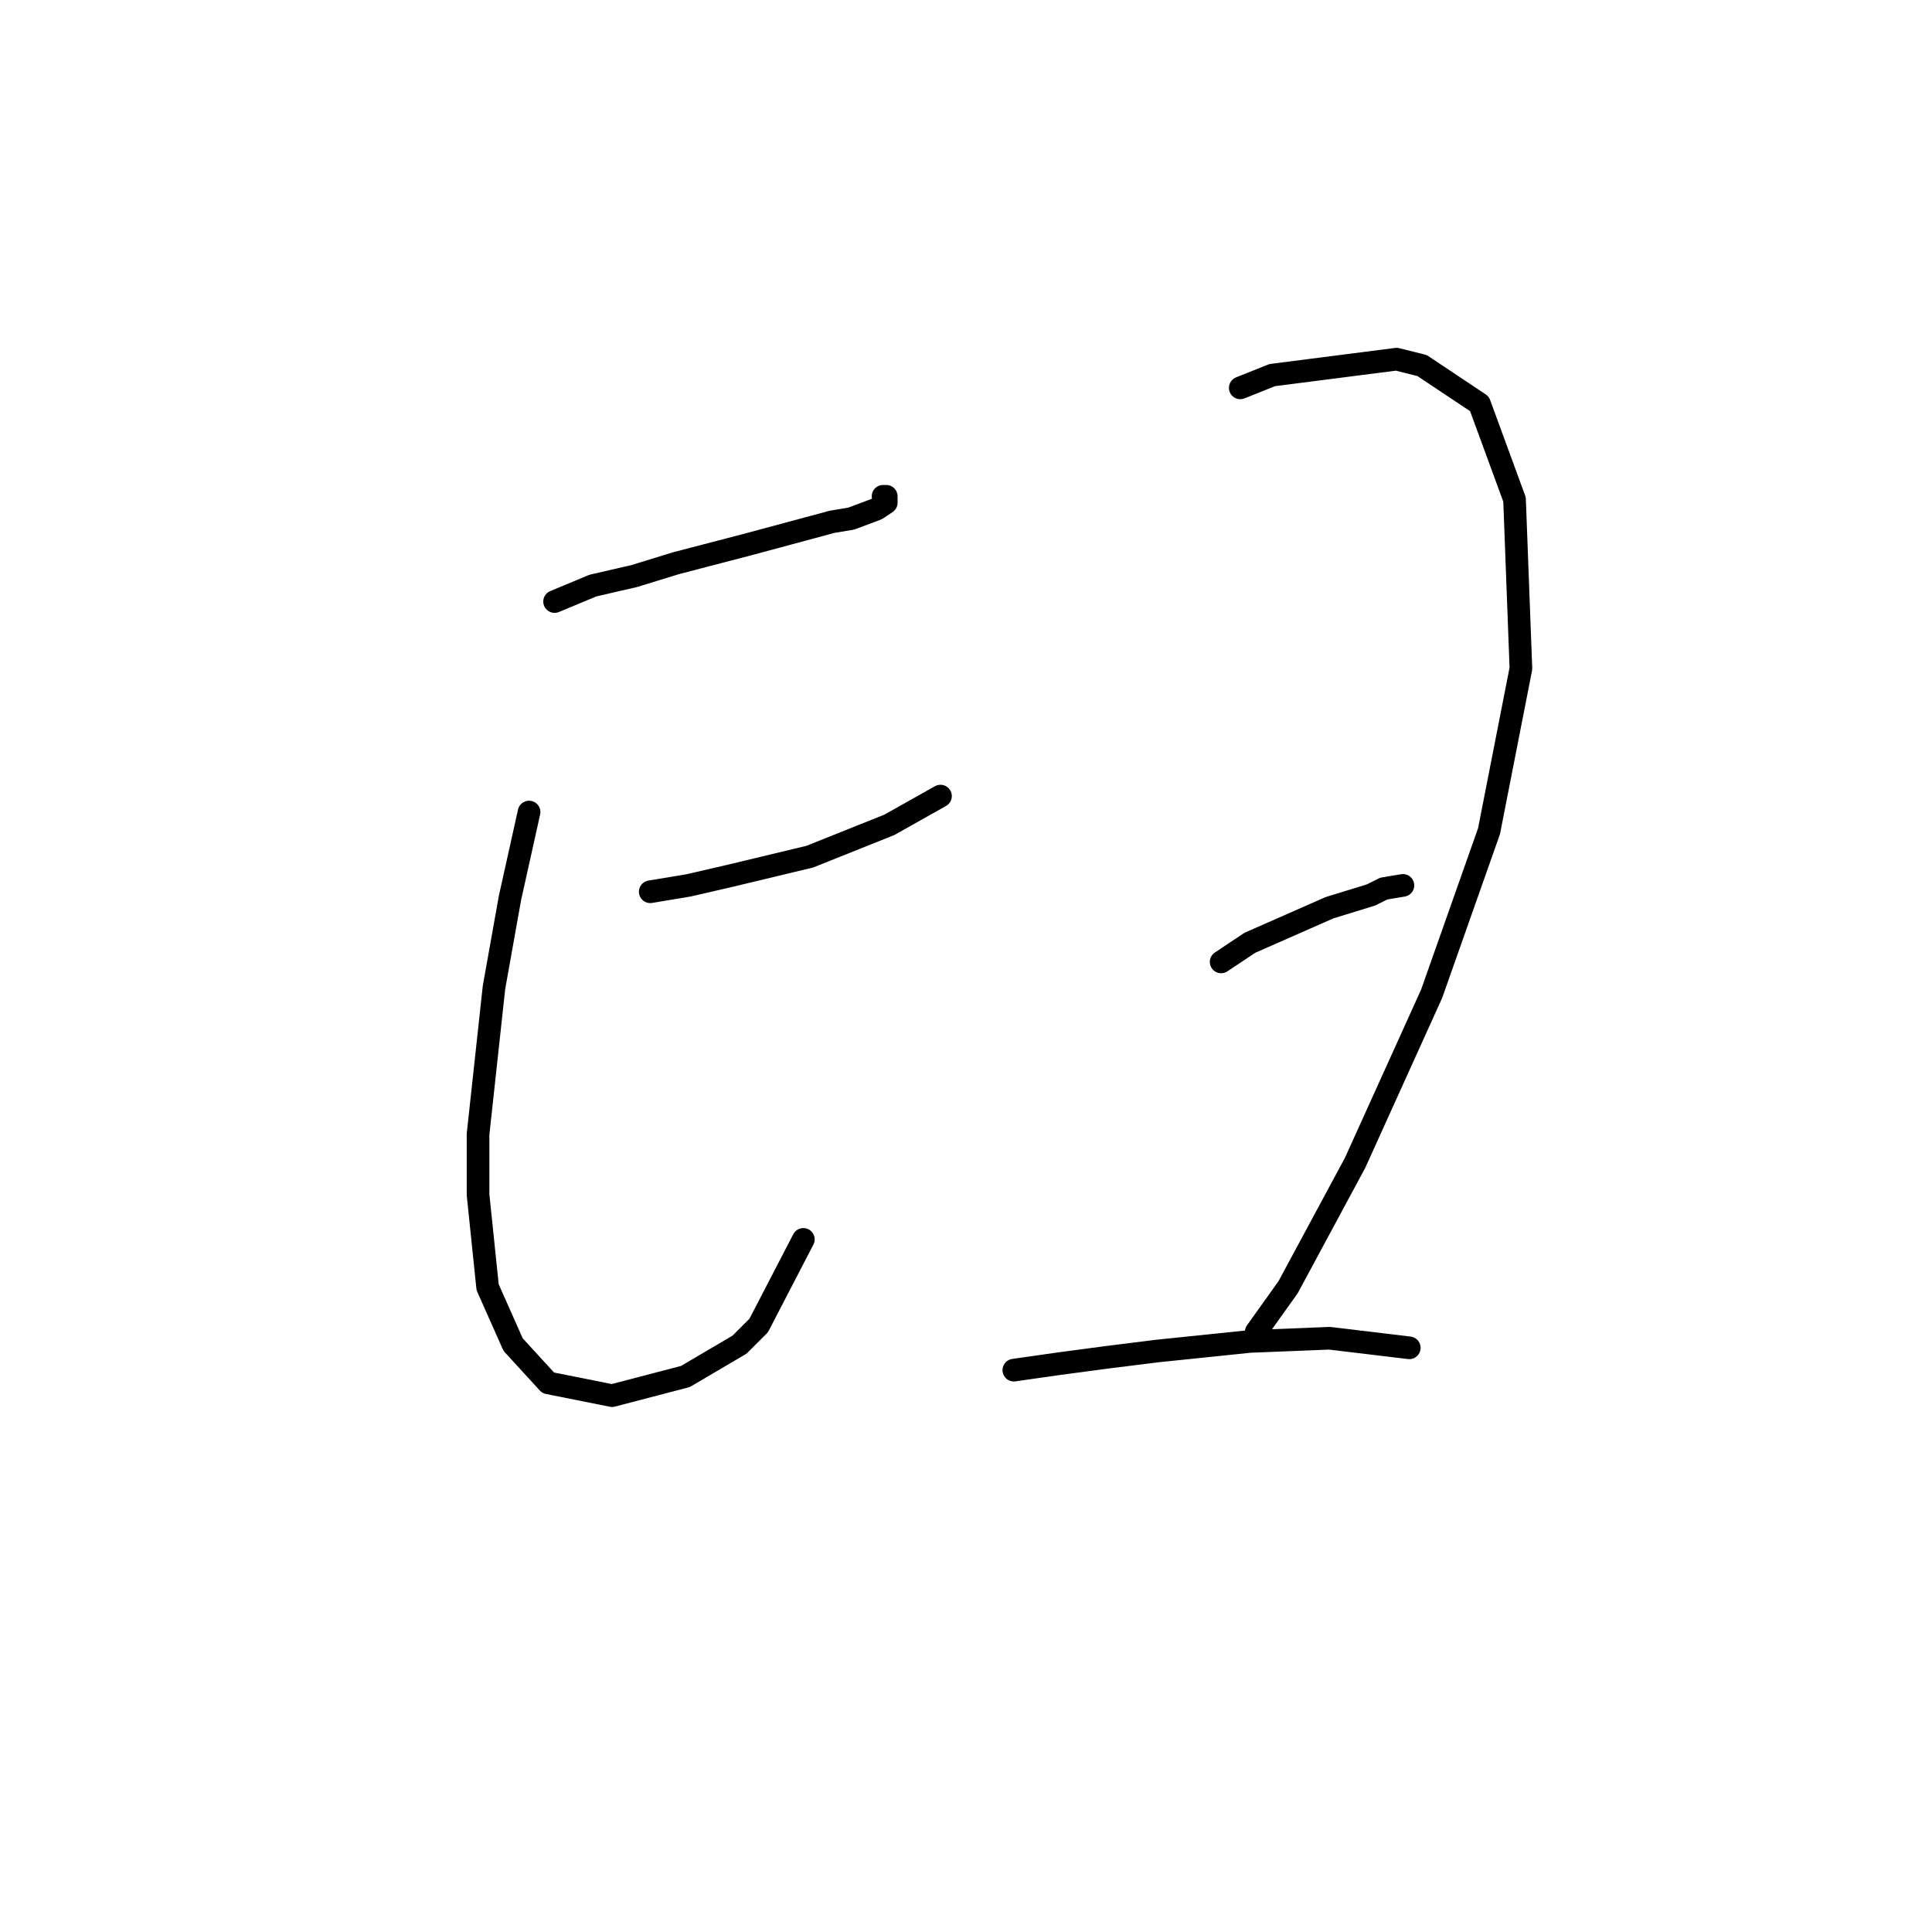 <?xml version="1.0" standalone="no"?>
    <svg width="256" height="256" xmlns="http://www.w3.org/2000/svg" version="1.1">
    <polyline stroke="black" stroke-width="3" stroke-linecap="round" fill="transparent" stroke-linejoin="round" points="73.486 79.708 78.557 77.595 84.05 76.327 89.544 74.637 99.264 72.102 110.251 69.143 112.786 68.721 116.167 67.453 117.435 66.608 117.435 65.763 117.012 65.763 117.012 65.763 " />
        <polyline stroke="black" stroke-width="3" stroke-linecap="round" fill="transparent" stroke-linejoin="round" points="70.105 107.599 67.57 119.009 65.457 130.841 63.344 150.28 63.344 158.309 64.612 170.564 67.992 178.17 72.641 183.242 81.092 184.932 90.812 182.396 97.996 178.17 100.531 175.635 106.447 164.225 106.447 164.225 " />
        <polyline stroke="black" stroke-width="3" stroke-linecap="round" fill="transparent" stroke-linejoin="round" points="86.163 118.163 91.234 117.318 96.728 116.05 107.293 113.515 117.857 109.289 124.619 105.486 124.619 105.486 " />
        <polyline stroke="black" stroke-width="3" stroke-linecap="round" fill="transparent" stroke-linejoin="round" points="164.342 51.395 168.568 49.705 185.048 47.592 188.429 48.437 196.036 53.508 200.684 66.185 201.529 88.582 197.303 110.134 189.697 131.686 179.555 154.083 170.68 170.564 166.455 176.48 166.455 176.48 " />
        <polyline stroke="black" stroke-width="3" stroke-linecap="round" fill="transparent" stroke-linejoin="round" points="161.806 127.46 165.609 124.925 176.174 120.276 181.668 118.586 183.358 117.741 185.893 117.318 185.893 117.318 " />
        <polyline stroke="black" stroke-width="3" stroke-linecap="round" fill="transparent" stroke-linejoin="round" points="134.338 181.551 140.254 180.706 146.593 179.861 153.354 179.016 165.609 177.748 176.174 177.325 186.739 178.593 186.739 178.593 " />
        </svg>